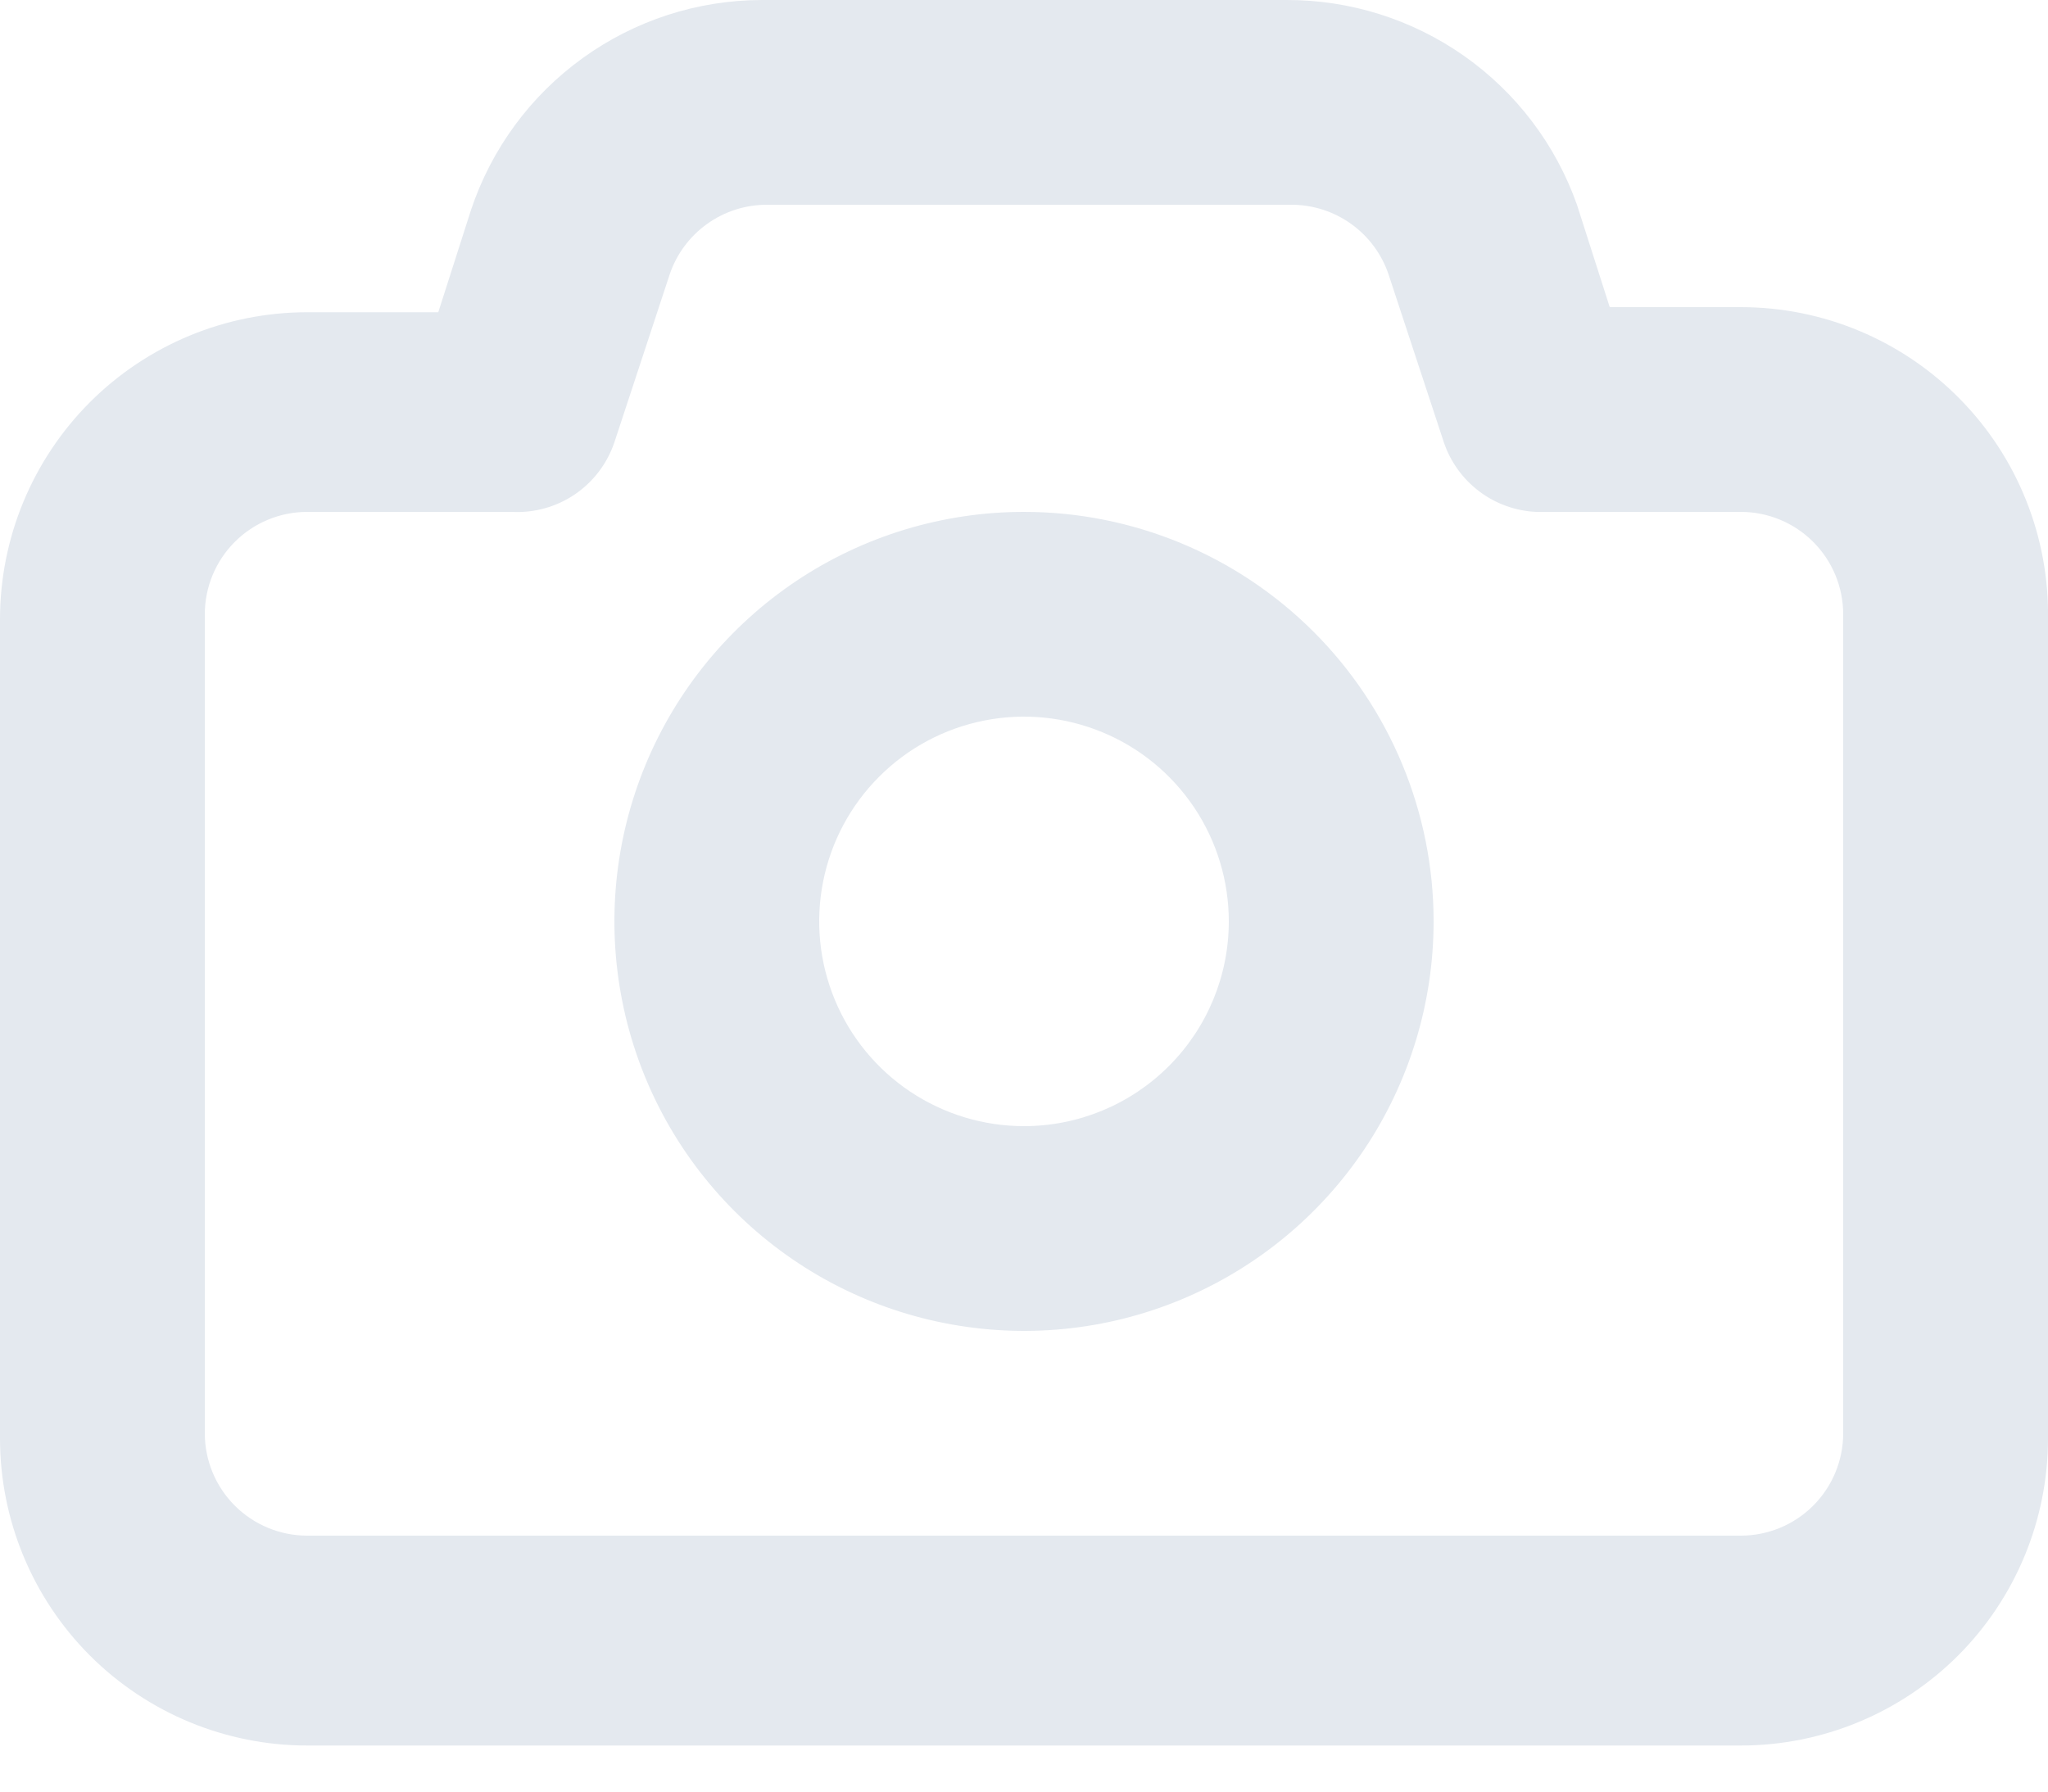 <svg width="40" height="35" viewBox="0 0 40 35" fill="none" xmlns="http://www.w3.org/2000/svg">
<path d="M34 6H31.44L30.8 4C30.385 2.826 29.616 1.811 28.598 1.094C27.58 0.378 26.365 -0.005 25.12 -1.16913e-06H14.88C13.623 0.002 12.399 0.399 11.38 1.135C10.36 1.871 9.598 2.908 9.2 4.1L8.56 6.1H6C4.409 6.1 2.883 6.732 1.757 7.857C0.632 8.983 0 10.509 0 12.1V28.1C0 29.691 0.632 31.217 1.757 32.343C2.883 33.468 4.409 34.1 6 34.1H34C35.591 34.1 37.117 33.468 38.243 32.343C39.368 31.217 40 29.691 40 28.1V12.1C40.013 11.304 39.868 10.513 39.572 9.773C39.277 9.034 38.837 8.36 38.278 7.793C37.72 7.225 37.054 6.774 36.319 6.466C35.585 6.158 34.796 6 34 6ZM36 28C36 28.53 35.789 29.039 35.414 29.414C35.039 29.789 34.53 30 34 30H6C5.47 30 4.961 29.789 4.586 29.414C4.211 29.039 4 28.53 4 28V12C4 11.47 4.211 10.961 4.586 10.586C4.961 10.211 5.47 10 6 10H10C10.436 10.023 10.868 9.902 11.229 9.657C11.59 9.411 11.861 9.054 12 8.64L13.08 5.36C13.214 4.963 13.47 4.618 13.811 4.374C14.152 4.13 14.561 3.999 14.98 4H25.22C25.639 3.999 26.048 4.13 26.389 4.374C26.73 4.618 26.986 4.963 27.12 5.36L28.2 8.64C28.328 9.021 28.569 9.355 28.89 9.598C29.211 9.841 29.598 9.981 30 10H34C34.53 10 35.039 10.211 35.414 10.586C35.789 10.961 36 11.47 36 12V28ZM20 10C18.418 10 16.871 10.469 15.555 11.348C14.24 12.227 13.214 13.477 12.609 14.938C12.004 16.4 11.845 18.009 12.154 19.561C12.462 21.113 13.224 22.538 14.343 23.657C15.462 24.776 16.887 25.538 18.439 25.846C19.991 26.155 21.6 25.997 23.061 25.391C24.523 24.785 25.773 23.76 26.652 22.445C27.531 21.129 28 19.582 28 18C28 15.878 27.157 13.843 25.657 12.343C24.157 10.843 22.122 10 20 10ZM20 22C19.209 22 18.436 21.765 17.778 21.326C17.12 20.886 16.607 20.262 16.305 19.531C16.002 18.8 15.922 17.996 16.077 17.22C16.231 16.444 16.612 15.731 17.172 15.172C17.731 14.612 18.444 14.231 19.22 14.077C19.996 13.922 20.8 14.002 21.531 14.305C22.262 14.607 22.886 15.12 23.326 15.778C23.765 16.436 24 17.209 24 18C24 19.061 23.579 20.078 22.828 20.828C22.078 21.579 21.061 22 20 22Z" fill="#E4E9EF"/>
</svg>
